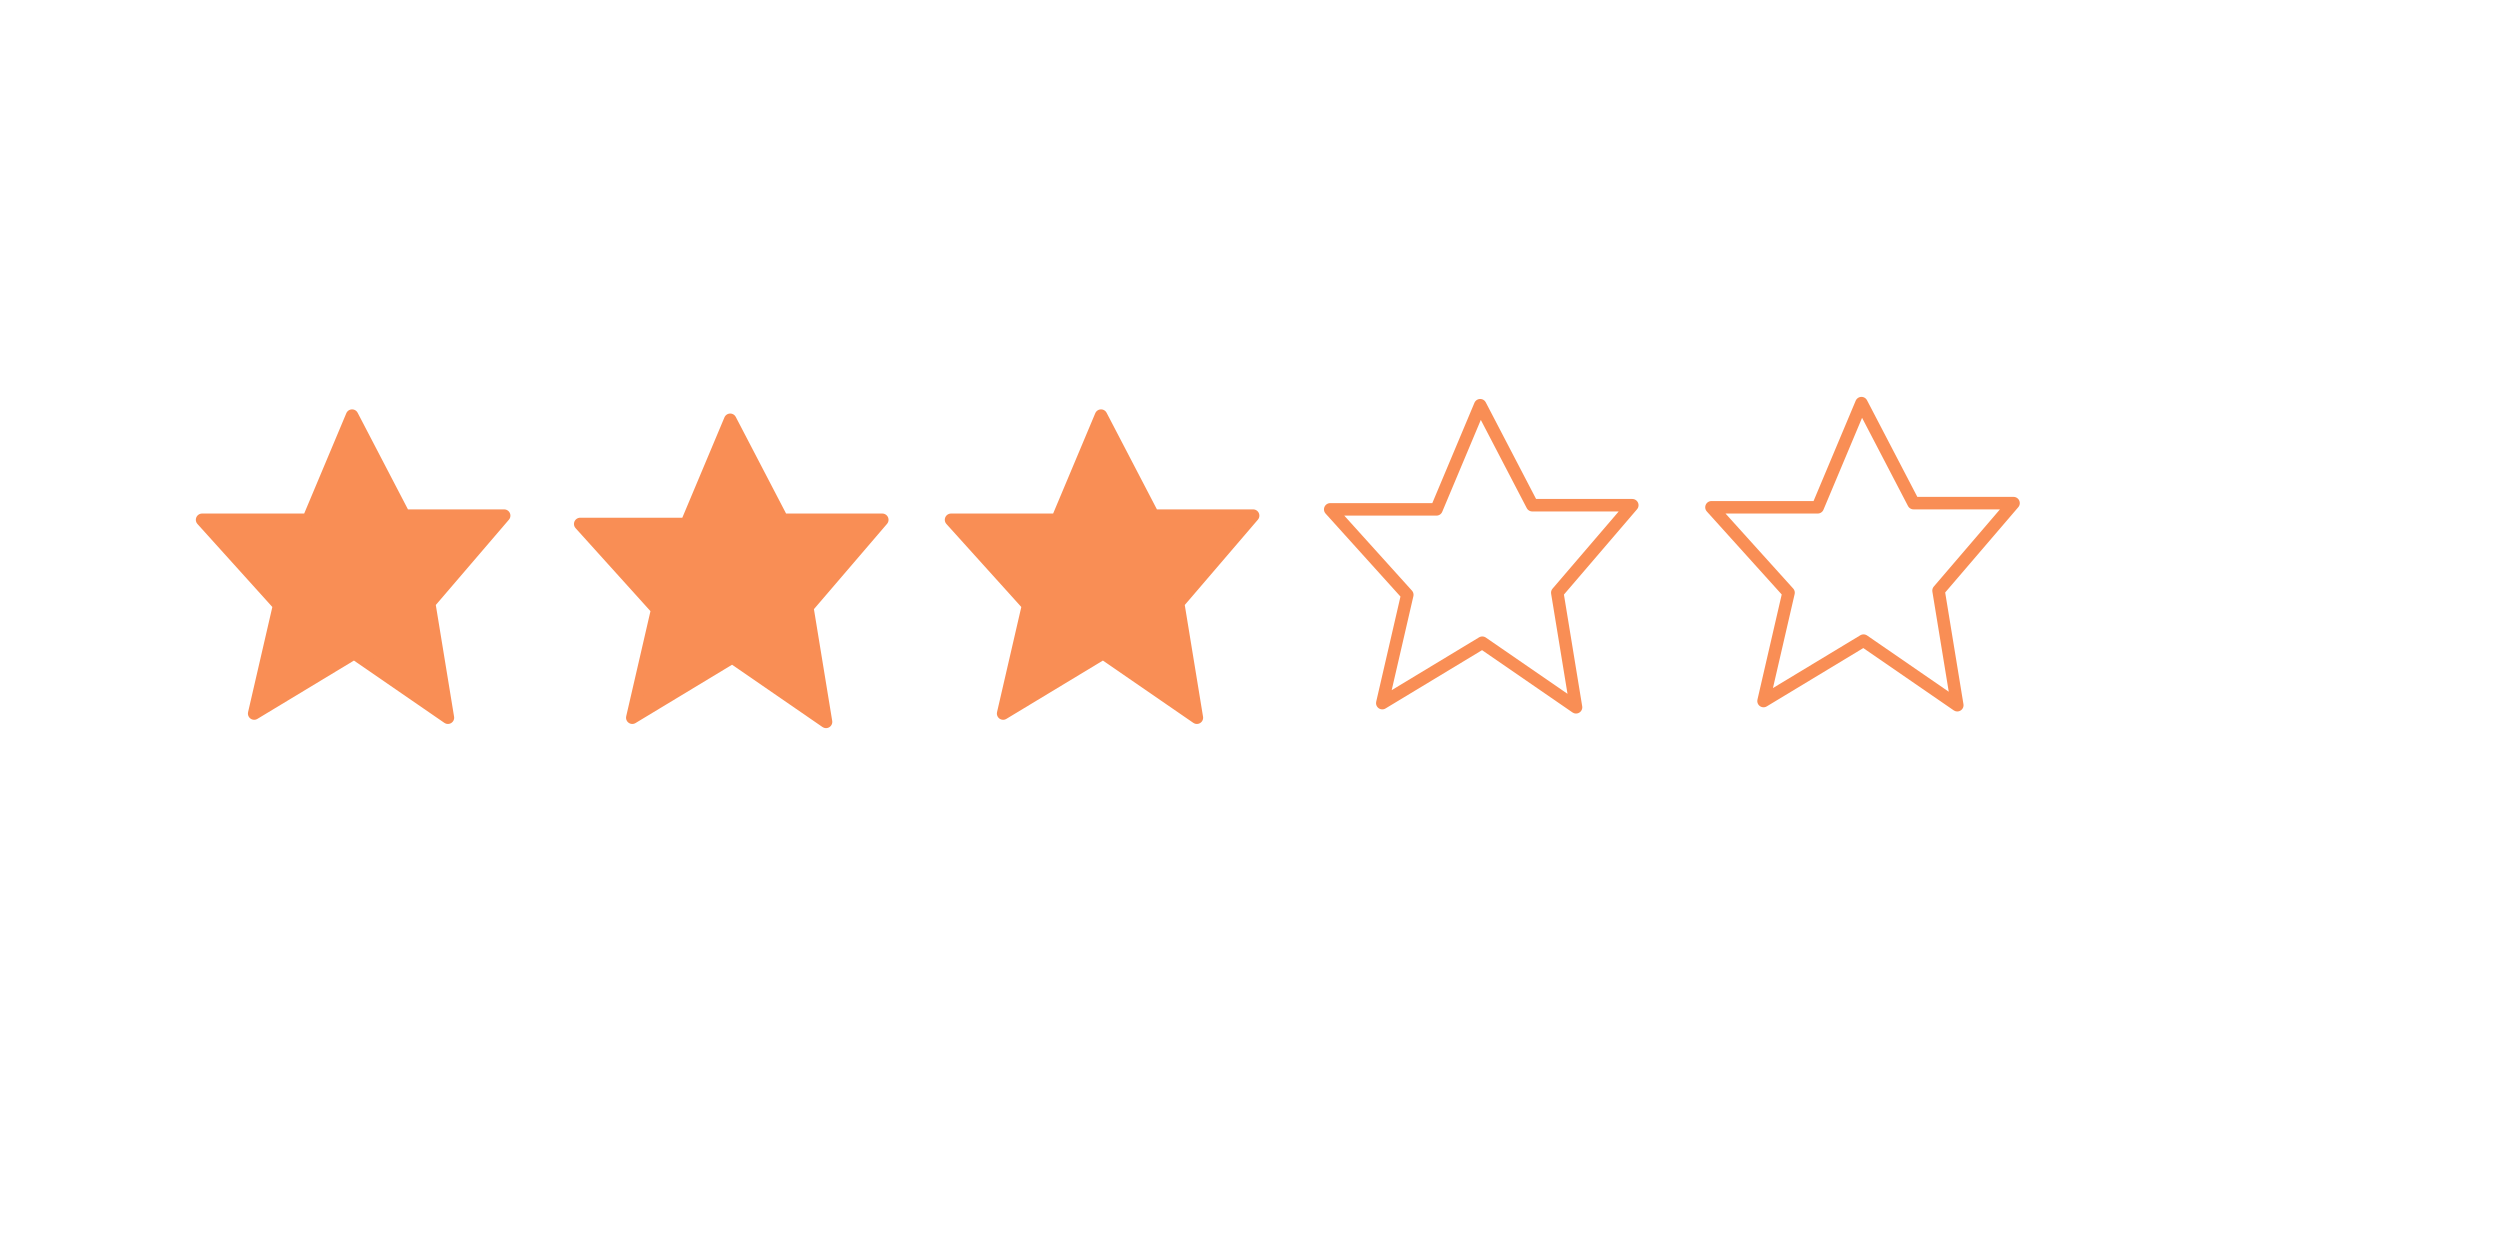 ﻿<?xml version="1.0" encoding="utf-8"?>
<!DOCTYPE svg PUBLIC "-//W3C//DTD SVG 1.1//EN" "http://www.w3.org/Graphics/SVG/1.1/DTD/svg11.dtd">
<svg xmlns="http://www.w3.org/2000/svg" xmlns:xlink="http://www.w3.org/1999/xlink" version="1.1" baseProfile="full" width="200" height="100" viewBox="0 0 200.00 100.00" enable-background="new 0 0 200.00 100.00" xml:space="preserve">
	<path fill="#F98E55" fill-opacity="1" stroke-linejoin="round" stroke="#F98E55" stroke-opacity="1" d="M 16.167,41.583L 24.667,41.583L 28.167,33.25L 32.333,41.25L 40.333,41.25L 34.333,48.25L 35.833,57.417L 28.333,52.25L 20.333,57.083L 22.333,48.417L 16.167,41.583 Z "/>
	<path fill="#F98E55" fill-opacity="1" stroke-linejoin="round" stroke="#F98E55" stroke-opacity="1" d="M 46.417,41.917L 54.917,41.917L 58.417,33.583L 62.583,41.583L 70.583,41.583L 64.583,48.583L 66.083,57.75L 58.583,52.583L 50.583,57.417L 52.583,48.75L 46.417,41.917 Z "/>
	<path fill="#F98E55" fill-opacity="1" stroke-linejoin="round" stroke="#F98E55" stroke-opacity="1" d="M 76.083,41.583L 84.583,41.583L 88.083,33.25L 92.25,41.25L 100.25,41.25L 94.25,48.25L 95.75,57.417L 88.25,52.25L 80.25,57.083L 82.25,48.417L 76.083,41.583 Z "/>
	<path fill="none" stroke-linejoin="round" stroke="#F98E55" stroke-opacity="1" d="M 106.417,40.75L 114.917,40.75L 118.417,32.417L 122.583,40.417L 130.583,40.417L 124.583,47.417L 126.083,56.583L 118.583,51.417L 110.583,56.25L 112.583,47.583L 106.417,40.75 Z "/>
	<path fill="none" stroke-linejoin="round" stroke="#F98E55" stroke-opacity="1" d="M 136.917,40.583L 145.417,40.583L 148.917,32.25L 153.083,40.25L 161.083,40.25L 155.083,47.25L 156.583,56.417L 149.083,51.25L 141.083,56.083L 143.083,47.417L 136.917,40.583 Z "/>
</svg>
